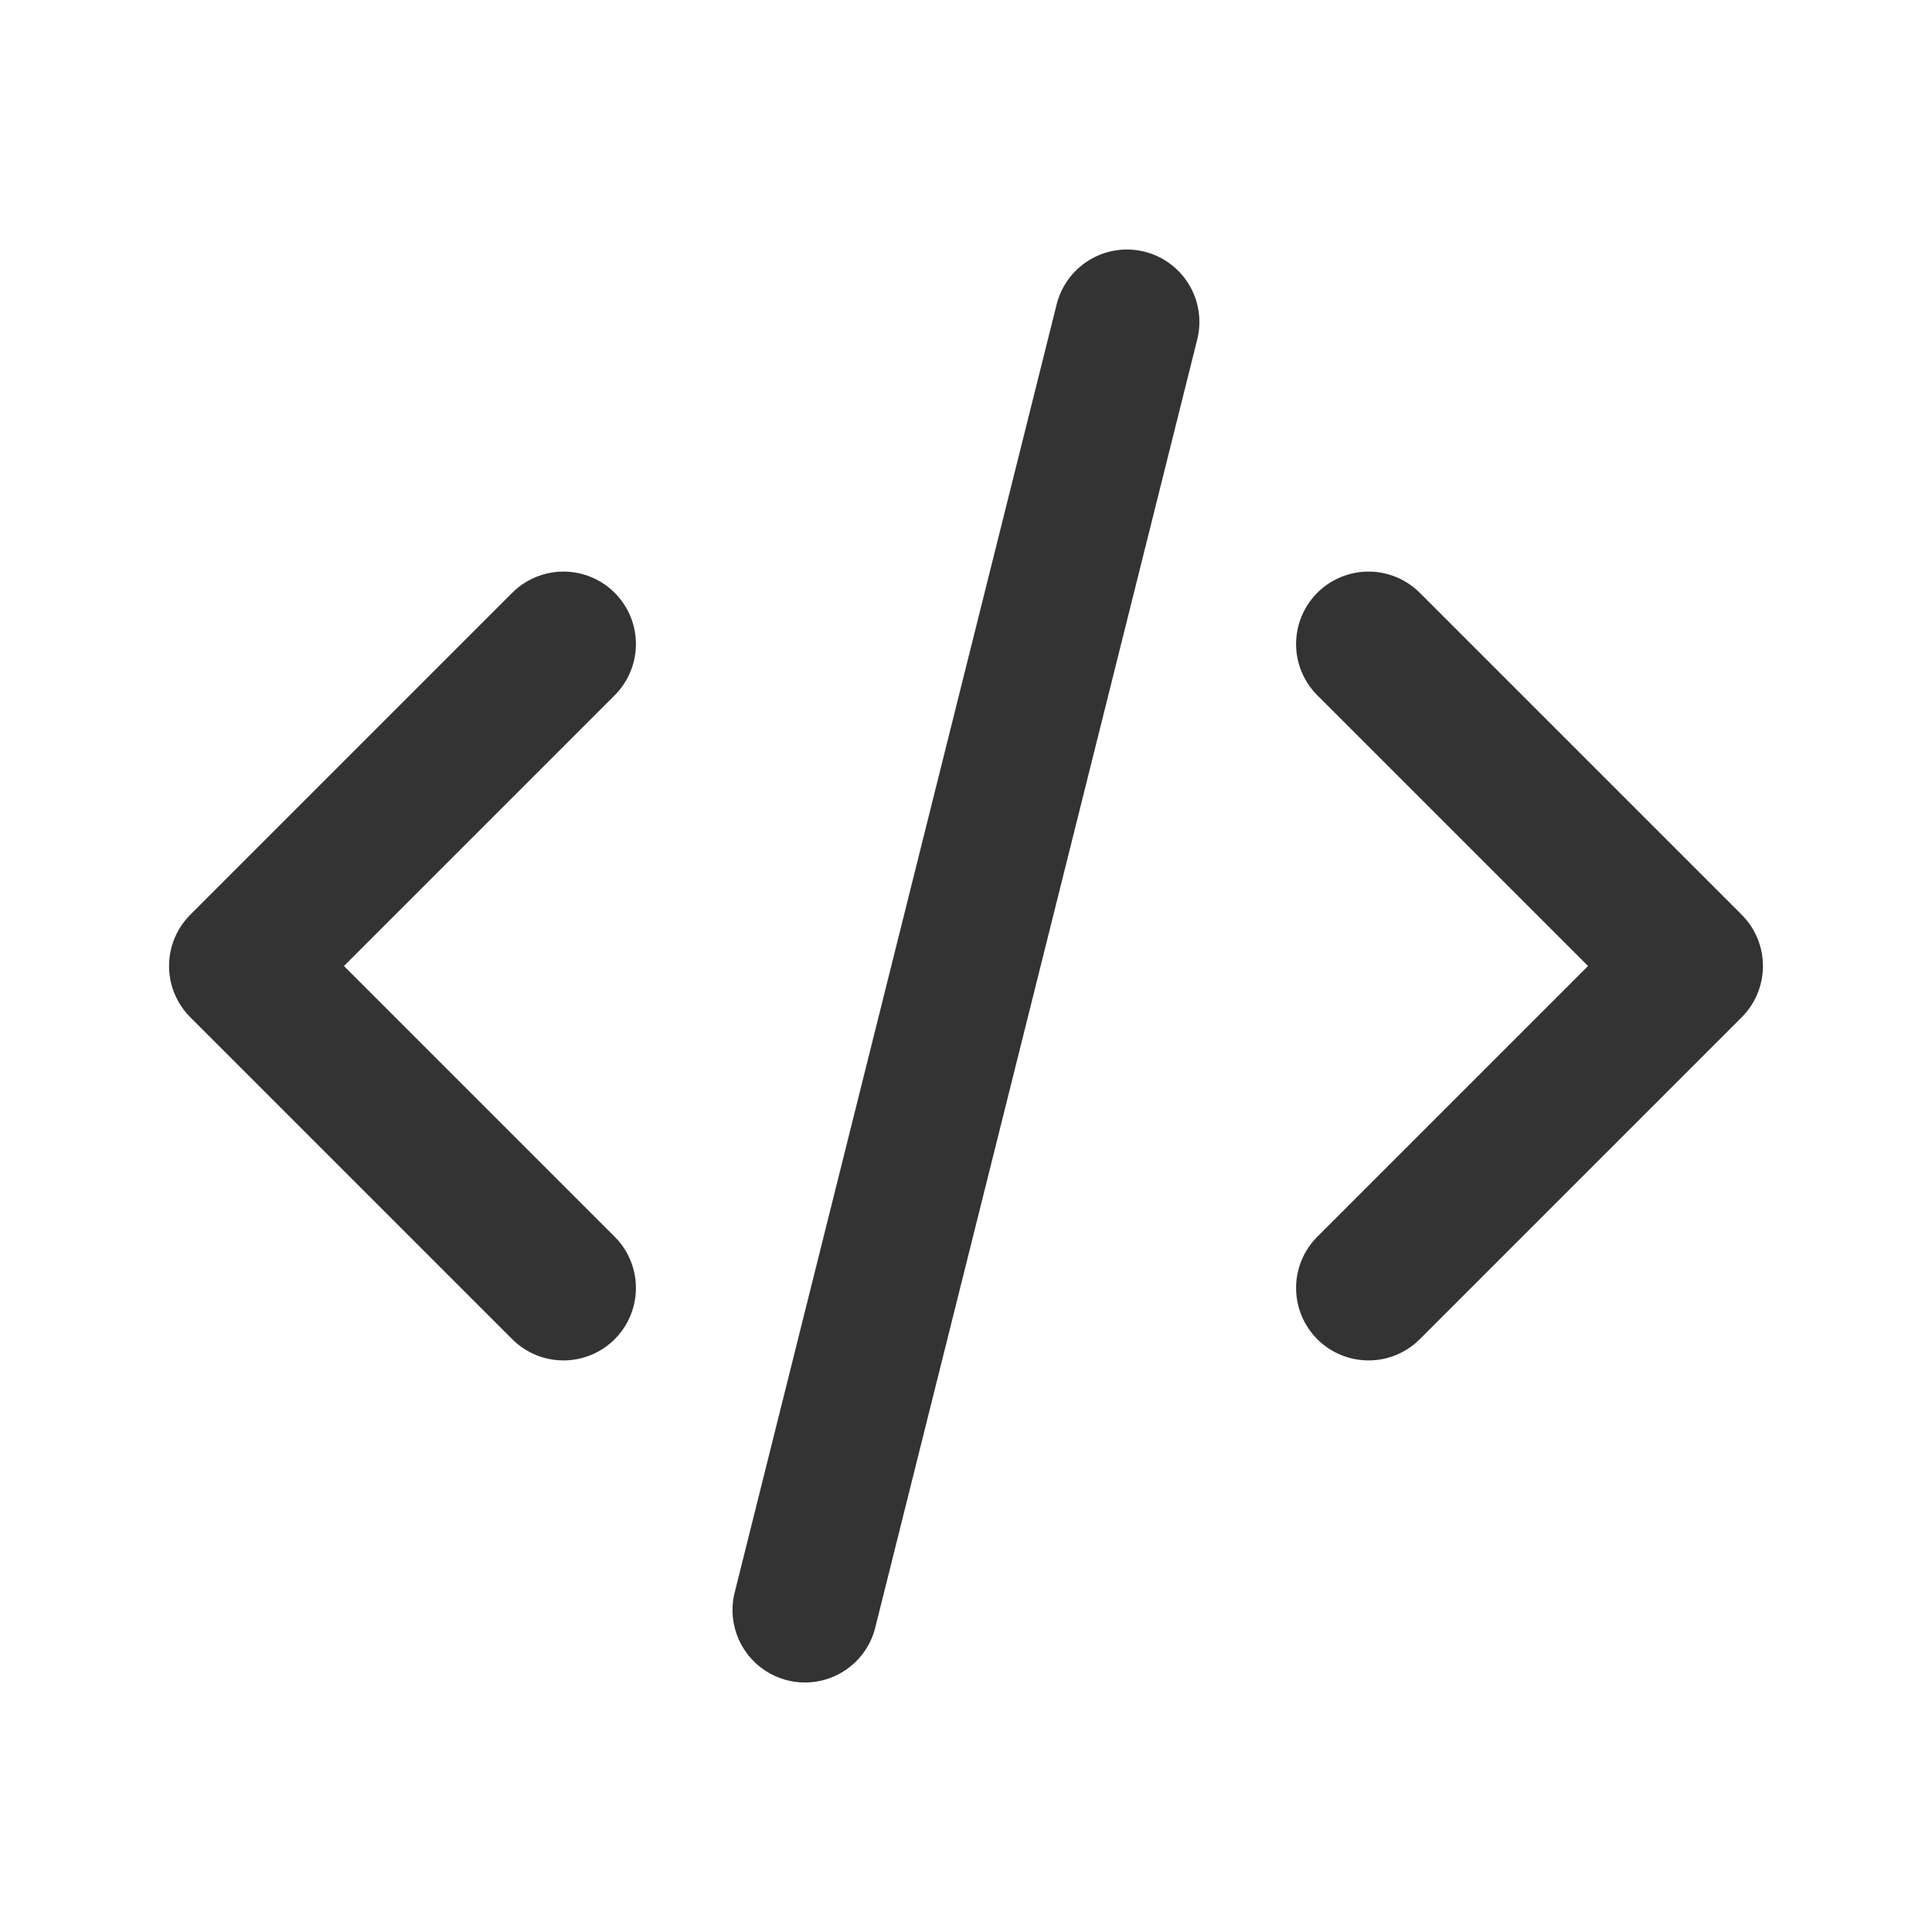 <svg width="20" height="20" viewBox="0 0 20 20" fill="none" xmlns="http://www.w3.org/2000/svg">
<path d="M5.833 6.667L2.5 10L5.833 13.333" stroke="#333333" stroke-width="1.5" stroke-linecap="round" stroke-linejoin="round"/>
<path d="M14.167 6.667L17.5 10L14.167 13.333" stroke="#333333" stroke-width="1.5" stroke-linecap="round" stroke-linejoin="round"/>
<path d="M11.666 3.333L8.333 16.667" stroke="#333333" stroke-width="1.5" stroke-linecap="round" stroke-linejoin="round"/>
</svg>
